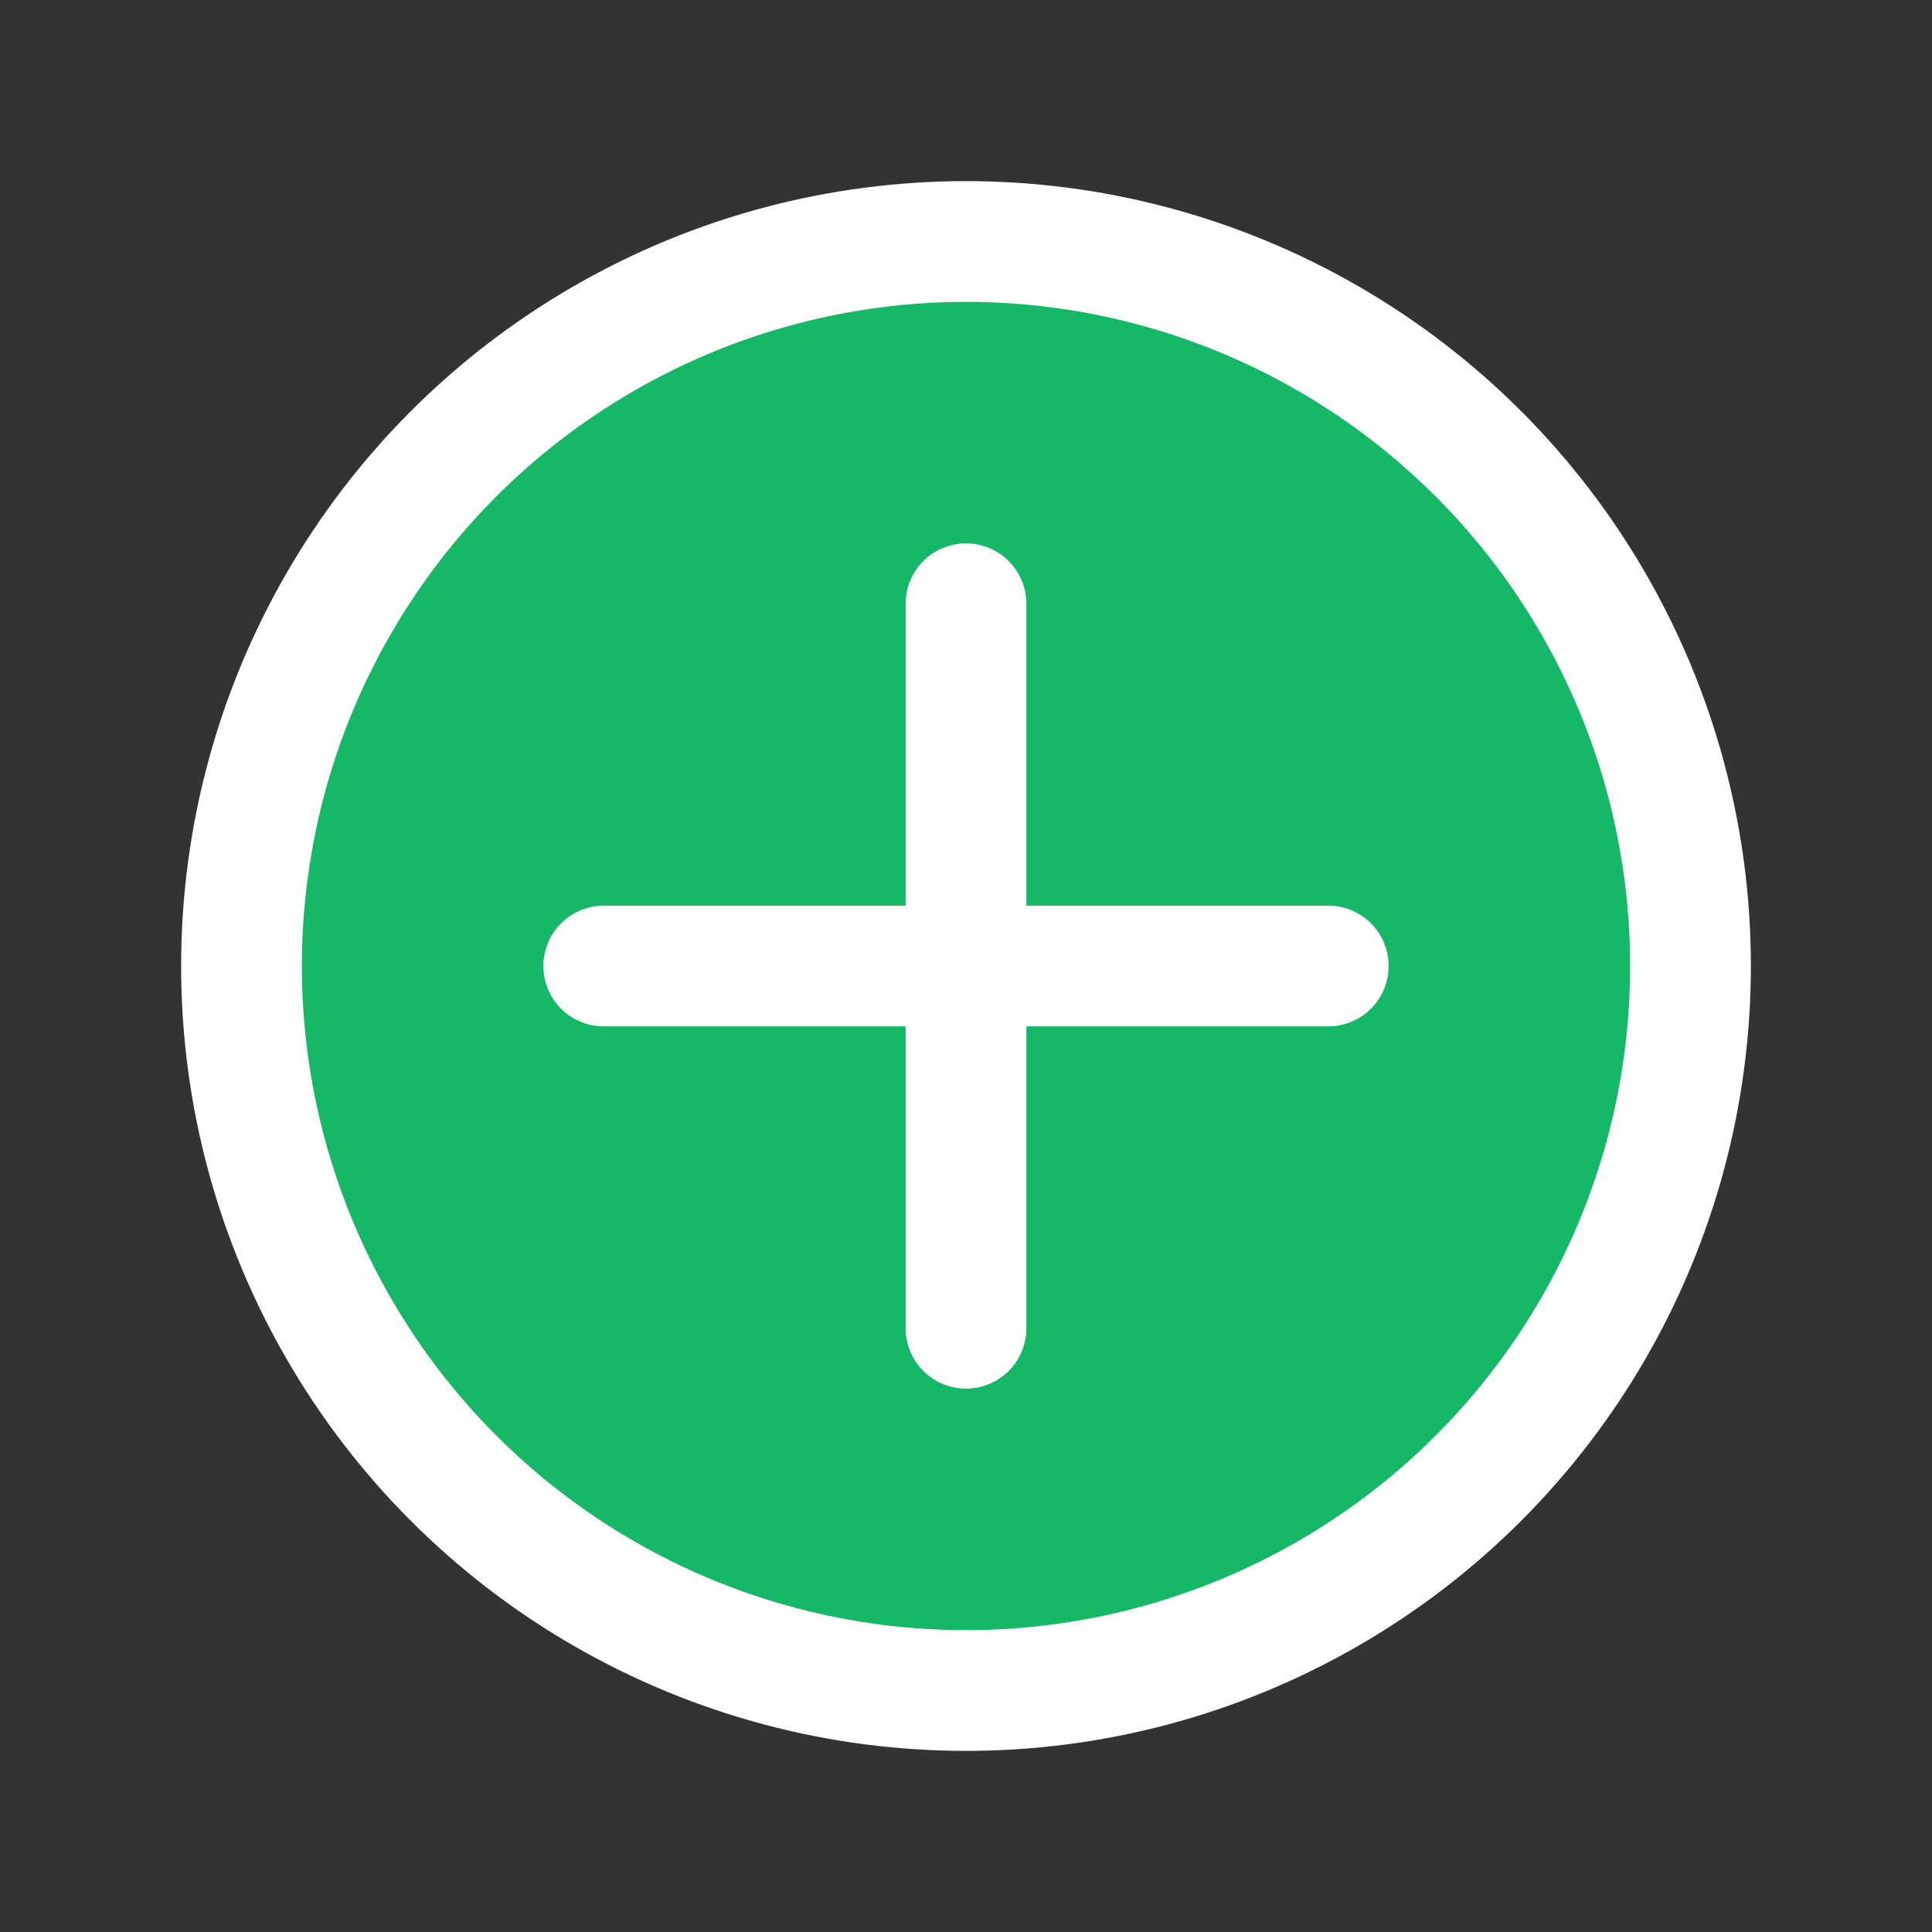 <svg xmlns="http://www.w3.org/2000/svg" viewBox="0 0 64 64">
<rect x="0" y="0" width="64" height="64" fill="#333333" stroke="none"/>
<style type="text/css">
.st0{fill:#14b866;stroke:#fff;stroke-width:4;stroke-linecap:round;}
.st1{fill:none;stroke:#fff;stroke-width:4;stroke-linecap:round;}
</style>
<circle class="st0" cx="32" cy="32" r="24"/>
<line class="st1" x1="32" y1="20" x2="32" y2="44"/>
<line class="st1" x1="20" y1="32" x2="44" y2="32"/>
</svg>